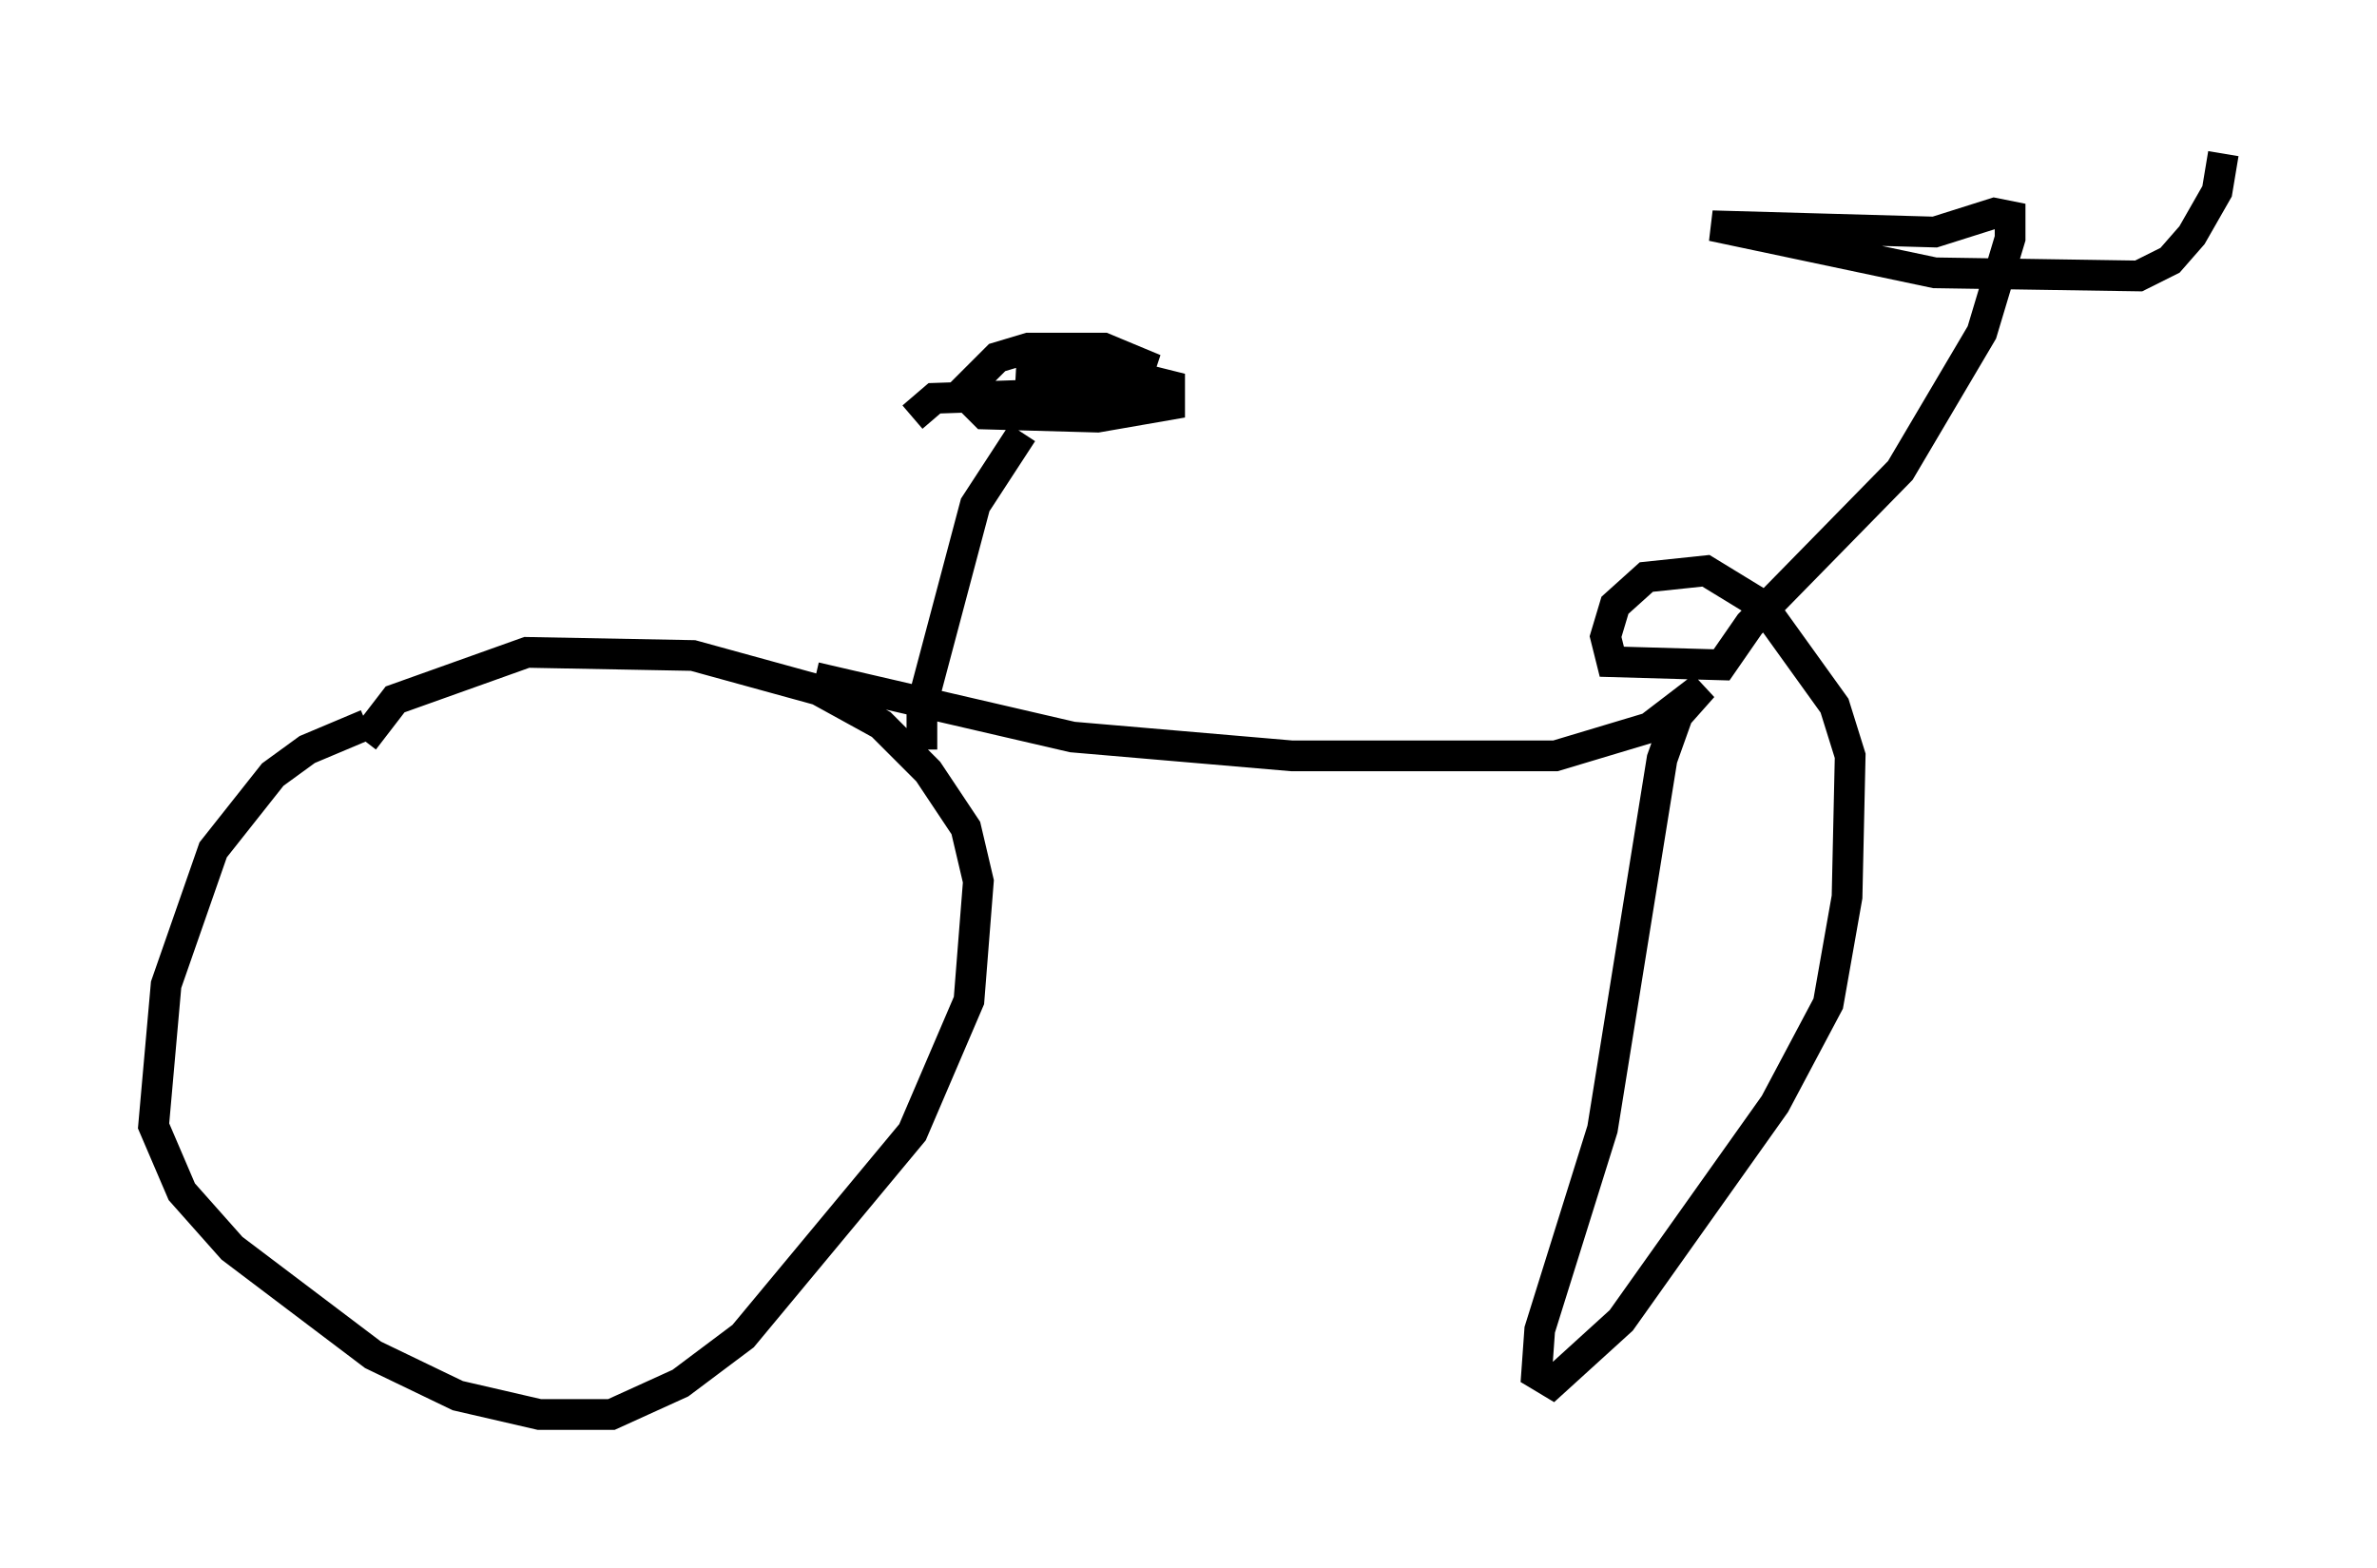 <?xml version="1.0" encoding="utf-8" ?>
<svg baseProfile="full" height="51.038" version="1.1" width="77.376" xmlns="http://www.w3.org/2000/svg" xmlns:ev="http://www.w3.org/2001/xml-events" xmlns:xlink="http://www.w3.org/1999/xlink"><defs /><rect fill="white" height="51.038" width="77.376" x="0" y="0" /><path d="M13.779, 23.579 m-1.838, 0.0 l-1.94, 0.817 -1.123, 0.817 l-1.94, 2.45 -1.531, 4.39 l-0.408, 4.594 0.919, 2.144 l1.633, 1.838 4.594, 3.471 l2.756, 1.327 2.654, 0.613 l2.348, 0.0 2.246, -1.021 l2.042, -1.531 5.513, -6.635 l1.838, -4.288 0.306, -3.879 l-0.408, -1.735 -1.225, -1.838 l-1.531, -1.531 -2.042, -1.123 l-4.083, -1.123 -5.41, -0.102 l-4.288, 1.531 -1.021, 1.327 m14.7, -2.042 l8.371, 1.94 7.146, 0.613 l8.575, 0.0 3.063, -0.919 l1.735, -1.327 -0.817, 0.919 l-0.51, 1.429 -1.94, 12.046 l-2.042, 6.533 -0.102, 1.429 l0.51, 0.306 2.246, -2.042 l5.002, -7.044 1.735, -3.267 l0.613, -3.471 0.102, -4.594 l-0.51, -1.633 -2.348, -3.267 l-1.838, -1.123 -1.94, 0.204 l-1.021, 0.919 -0.306, 1.021 l0.204, 0.817 3.573, 0.102 l0.919, -1.327 4.9, -5.002 l2.654, -4.492 0.919, -3.063 l0.0, -0.715 -0.51, -0.102 l-1.94, 0.613 -7.248, -0.204 l7.248, 1.531 6.635, 0.102 l1.021, -0.51 0.715, -0.817 l0.817, -1.429 0.204, -1.225 m-42.365, 19.396 l0.0, -1.429 1.735, -6.533 l1.531, -2.348 m-3.573, -0.51 l0.715, -0.613 6.023, -0.204 l0.51, -0.306 0.204, -0.613 l-1.225, -0.51 -2.45, 0.0 l-1.021, 0.306 -1.123, 1.123 l0.715, 0.715 3.675, 0.102 l2.348, -0.408 0.0, -0.613 l-1.225, -0.306 -3.777, -0.204 " fill="none" stroke="black" stroke-width="1" /></svg>